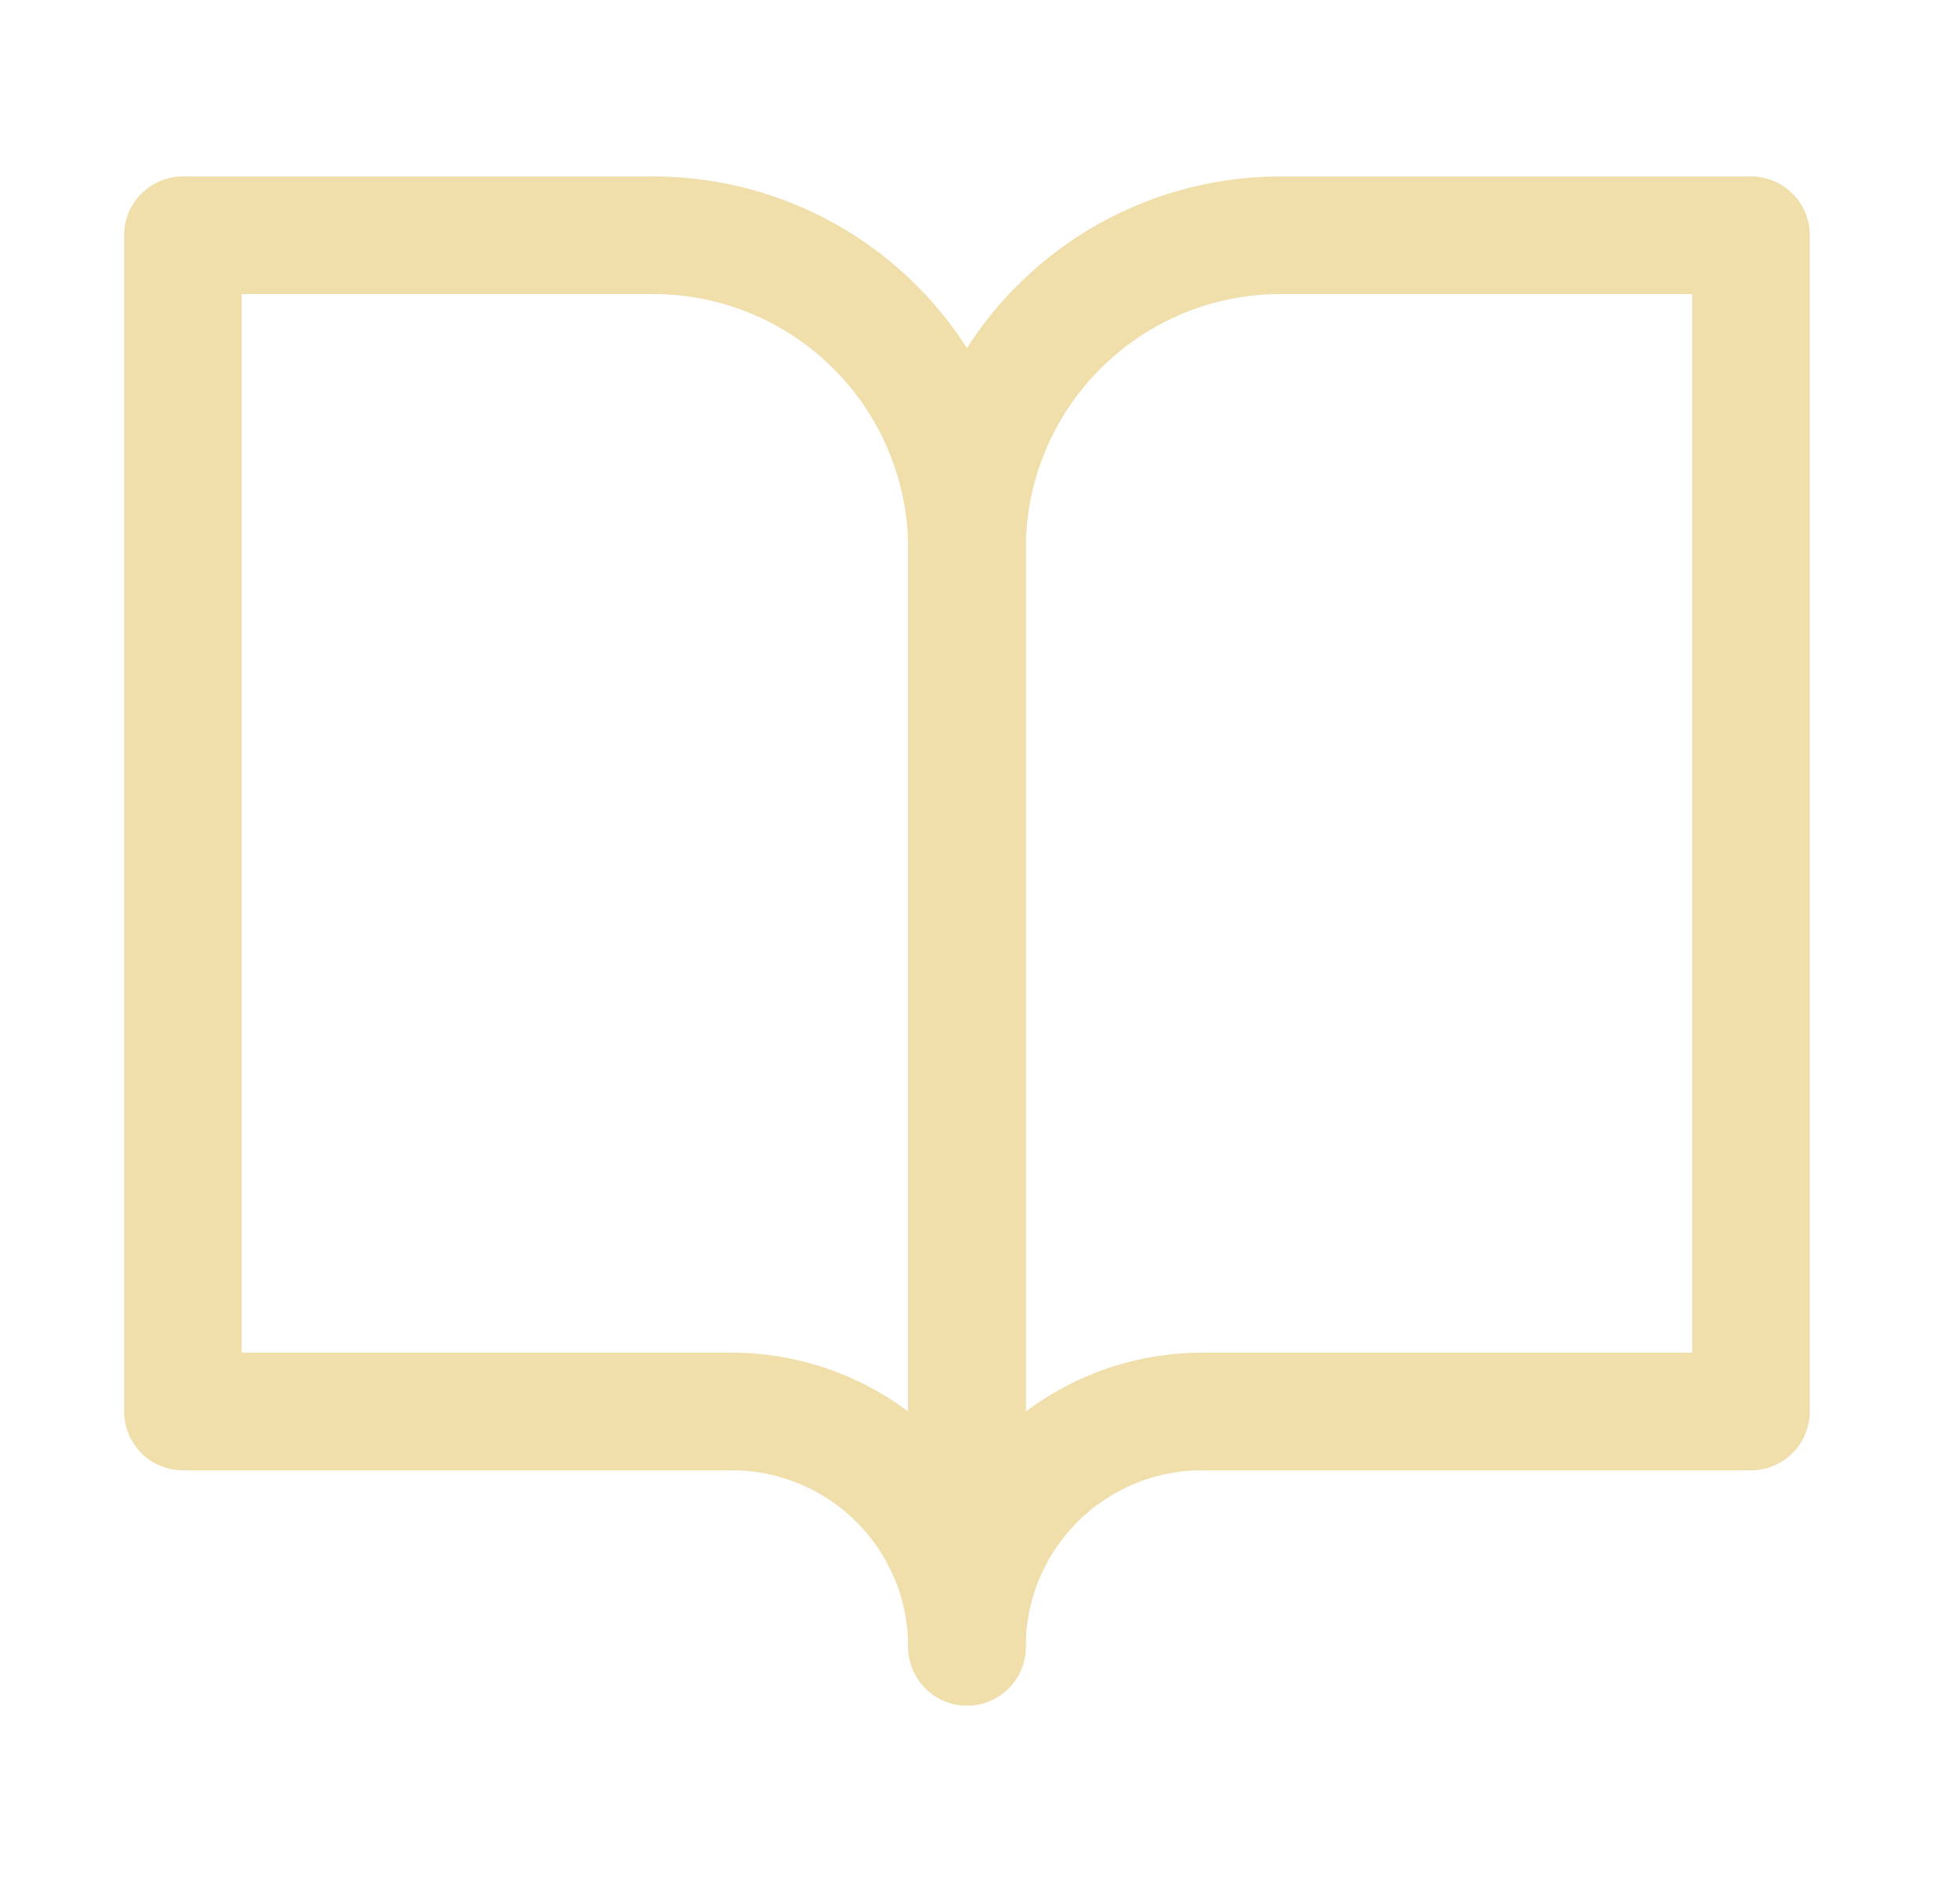 <svg width="25" height="24" viewBox="0 0 25 24" fill="none" xmlns="http://www.w3.org/2000/svg">
<path d="M2.333 3H8.334C9.394 3 10.412 3.421 11.162 4.172C11.912 4.922 12.334 5.939 12.334 7V21C12.334 20.204 12.017 19.441 11.455 18.879C10.892 18.316 10.129 18 9.334 18H2.333V3Z" stroke="#F0DEAB" stroke-width="1.5" stroke-linecap="round" stroke-linejoin="round"/>
<path d="M22.334 3H16.334C15.273 3 14.255 3.421 13.505 4.172C12.755 4.922 12.334 5.939 12.334 7V21C12.334 20.204 12.65 19.441 13.212 18.879C13.775 18.316 14.538 18 15.334 18H22.334V3Z" stroke="#F0DEAB" stroke-width="1.5" stroke-linecap="round" stroke-linejoin="round"/>
</svg>

